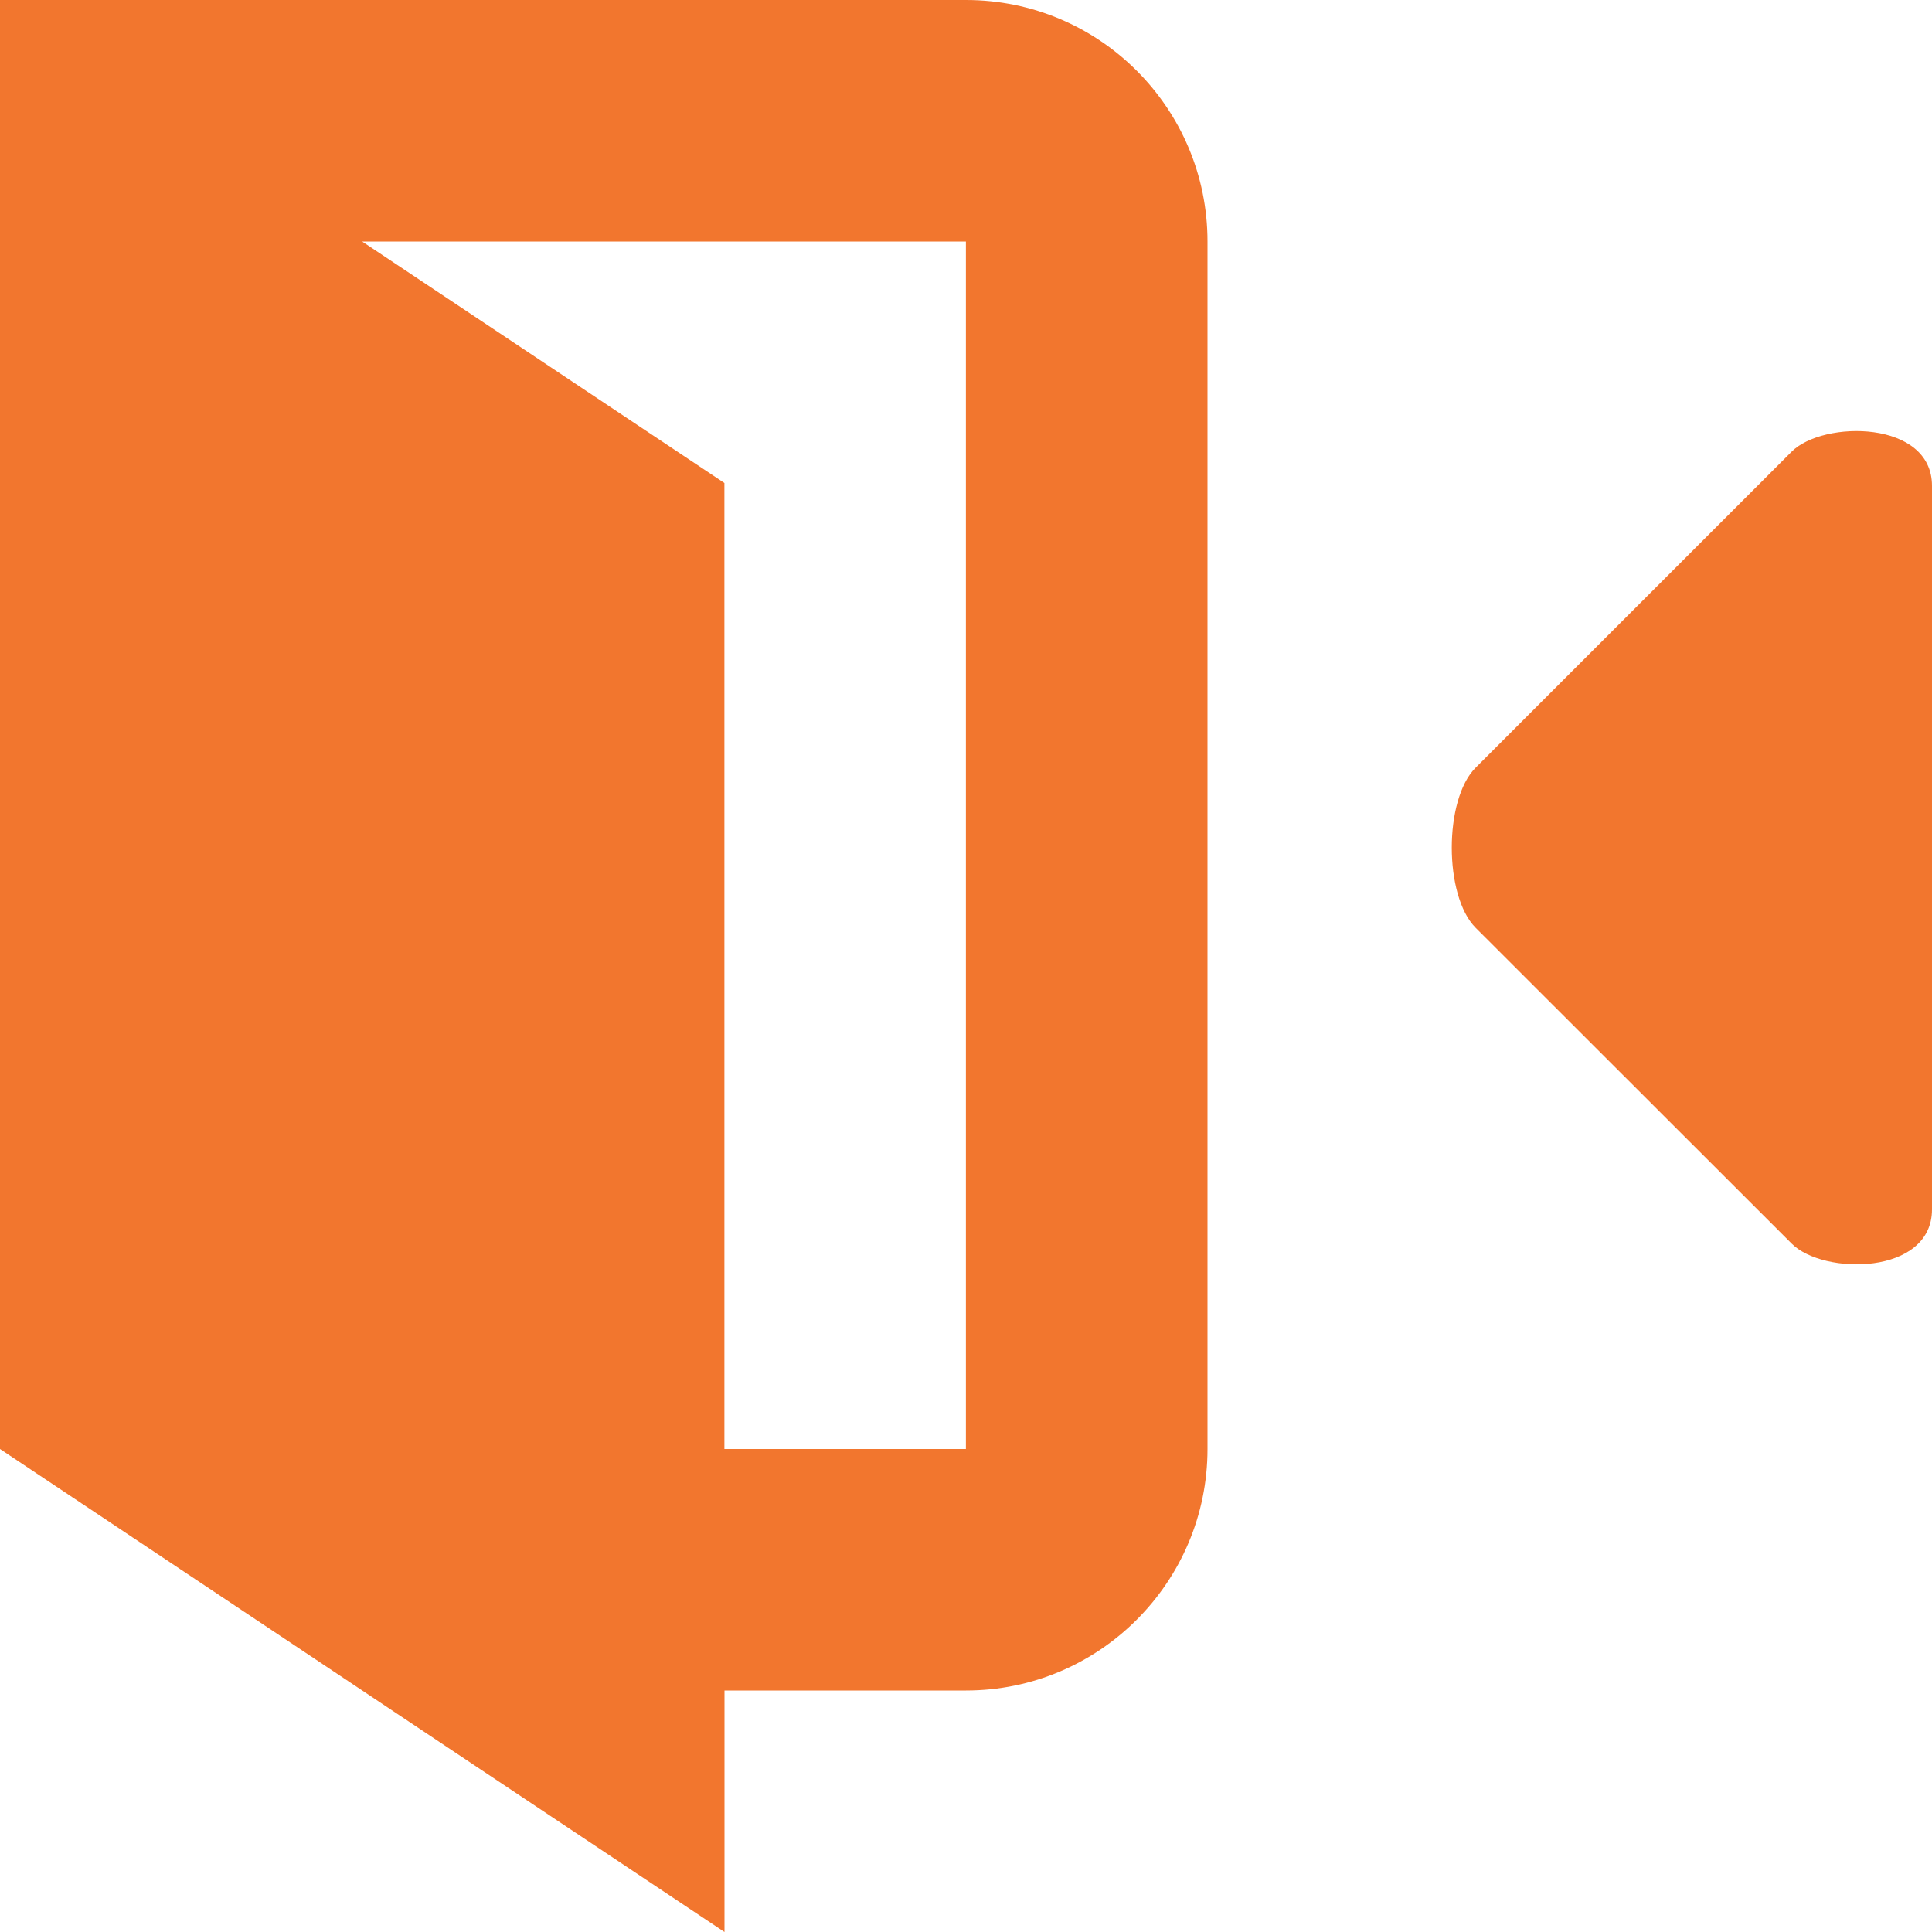 <?xml version="1.0" encoding="iso-8859-1"?>
<!-- Generator: Adobe Illustrator 16.0.0, SVG Export Plug-In . SVG Version: 6.00 Build 0)  -->
<!DOCTYPE svg PUBLIC "-//W3C//DTD SVG 1.1//EN" "http://www.w3.org/Graphics/SVG/1.1/DTD/svg11.dtd">
<svg xmlns="http://www.w3.org/2000/svg" xmlns:xlink="http://www.w3.org/1999/xlink" version="1.1" id="Capa_1" x="0px" y="0px" width="512px" height="512px" viewBox="0 0 896.002 896.002" style="enable-background:new 0 0 896.002 896.002;" xml:space="preserve">
<g>
	<g>
		<path d="M830.926,209.454L684.361,356.017c-14.766,14.656-14.766,59.5,0,74.266l146.564,146.455    c14.654,14.768,65.076,14.768,65.076-15.859V225.315C896.004,194.798,845.582,194.798,830.926,209.454z" fill="#f2762e"/>
		<path d="M448,0.001H112H0v112V164.5v434.001v73.5l336,224v-112h112c61.792,0,112-50.203,112-112v-560    C560,50.095,509.789,0.001,448,0.001z M447.956,672.003h-112v-448l-168-112.002h280V672.003z" fill="#f2762e"/>
	</g>
</g>
<g>
</g>
<g>
</g>
<g>
</g>
<g>
</g>
<g>
</g>
<g>
</g>
<g>
</g>
<g>
</g>
<g>
</g>
<g>
</g>
<g>
</g>
<g>
</g>
<g>
</g>
<g>
</g>
<g>
</g>
</svg>
